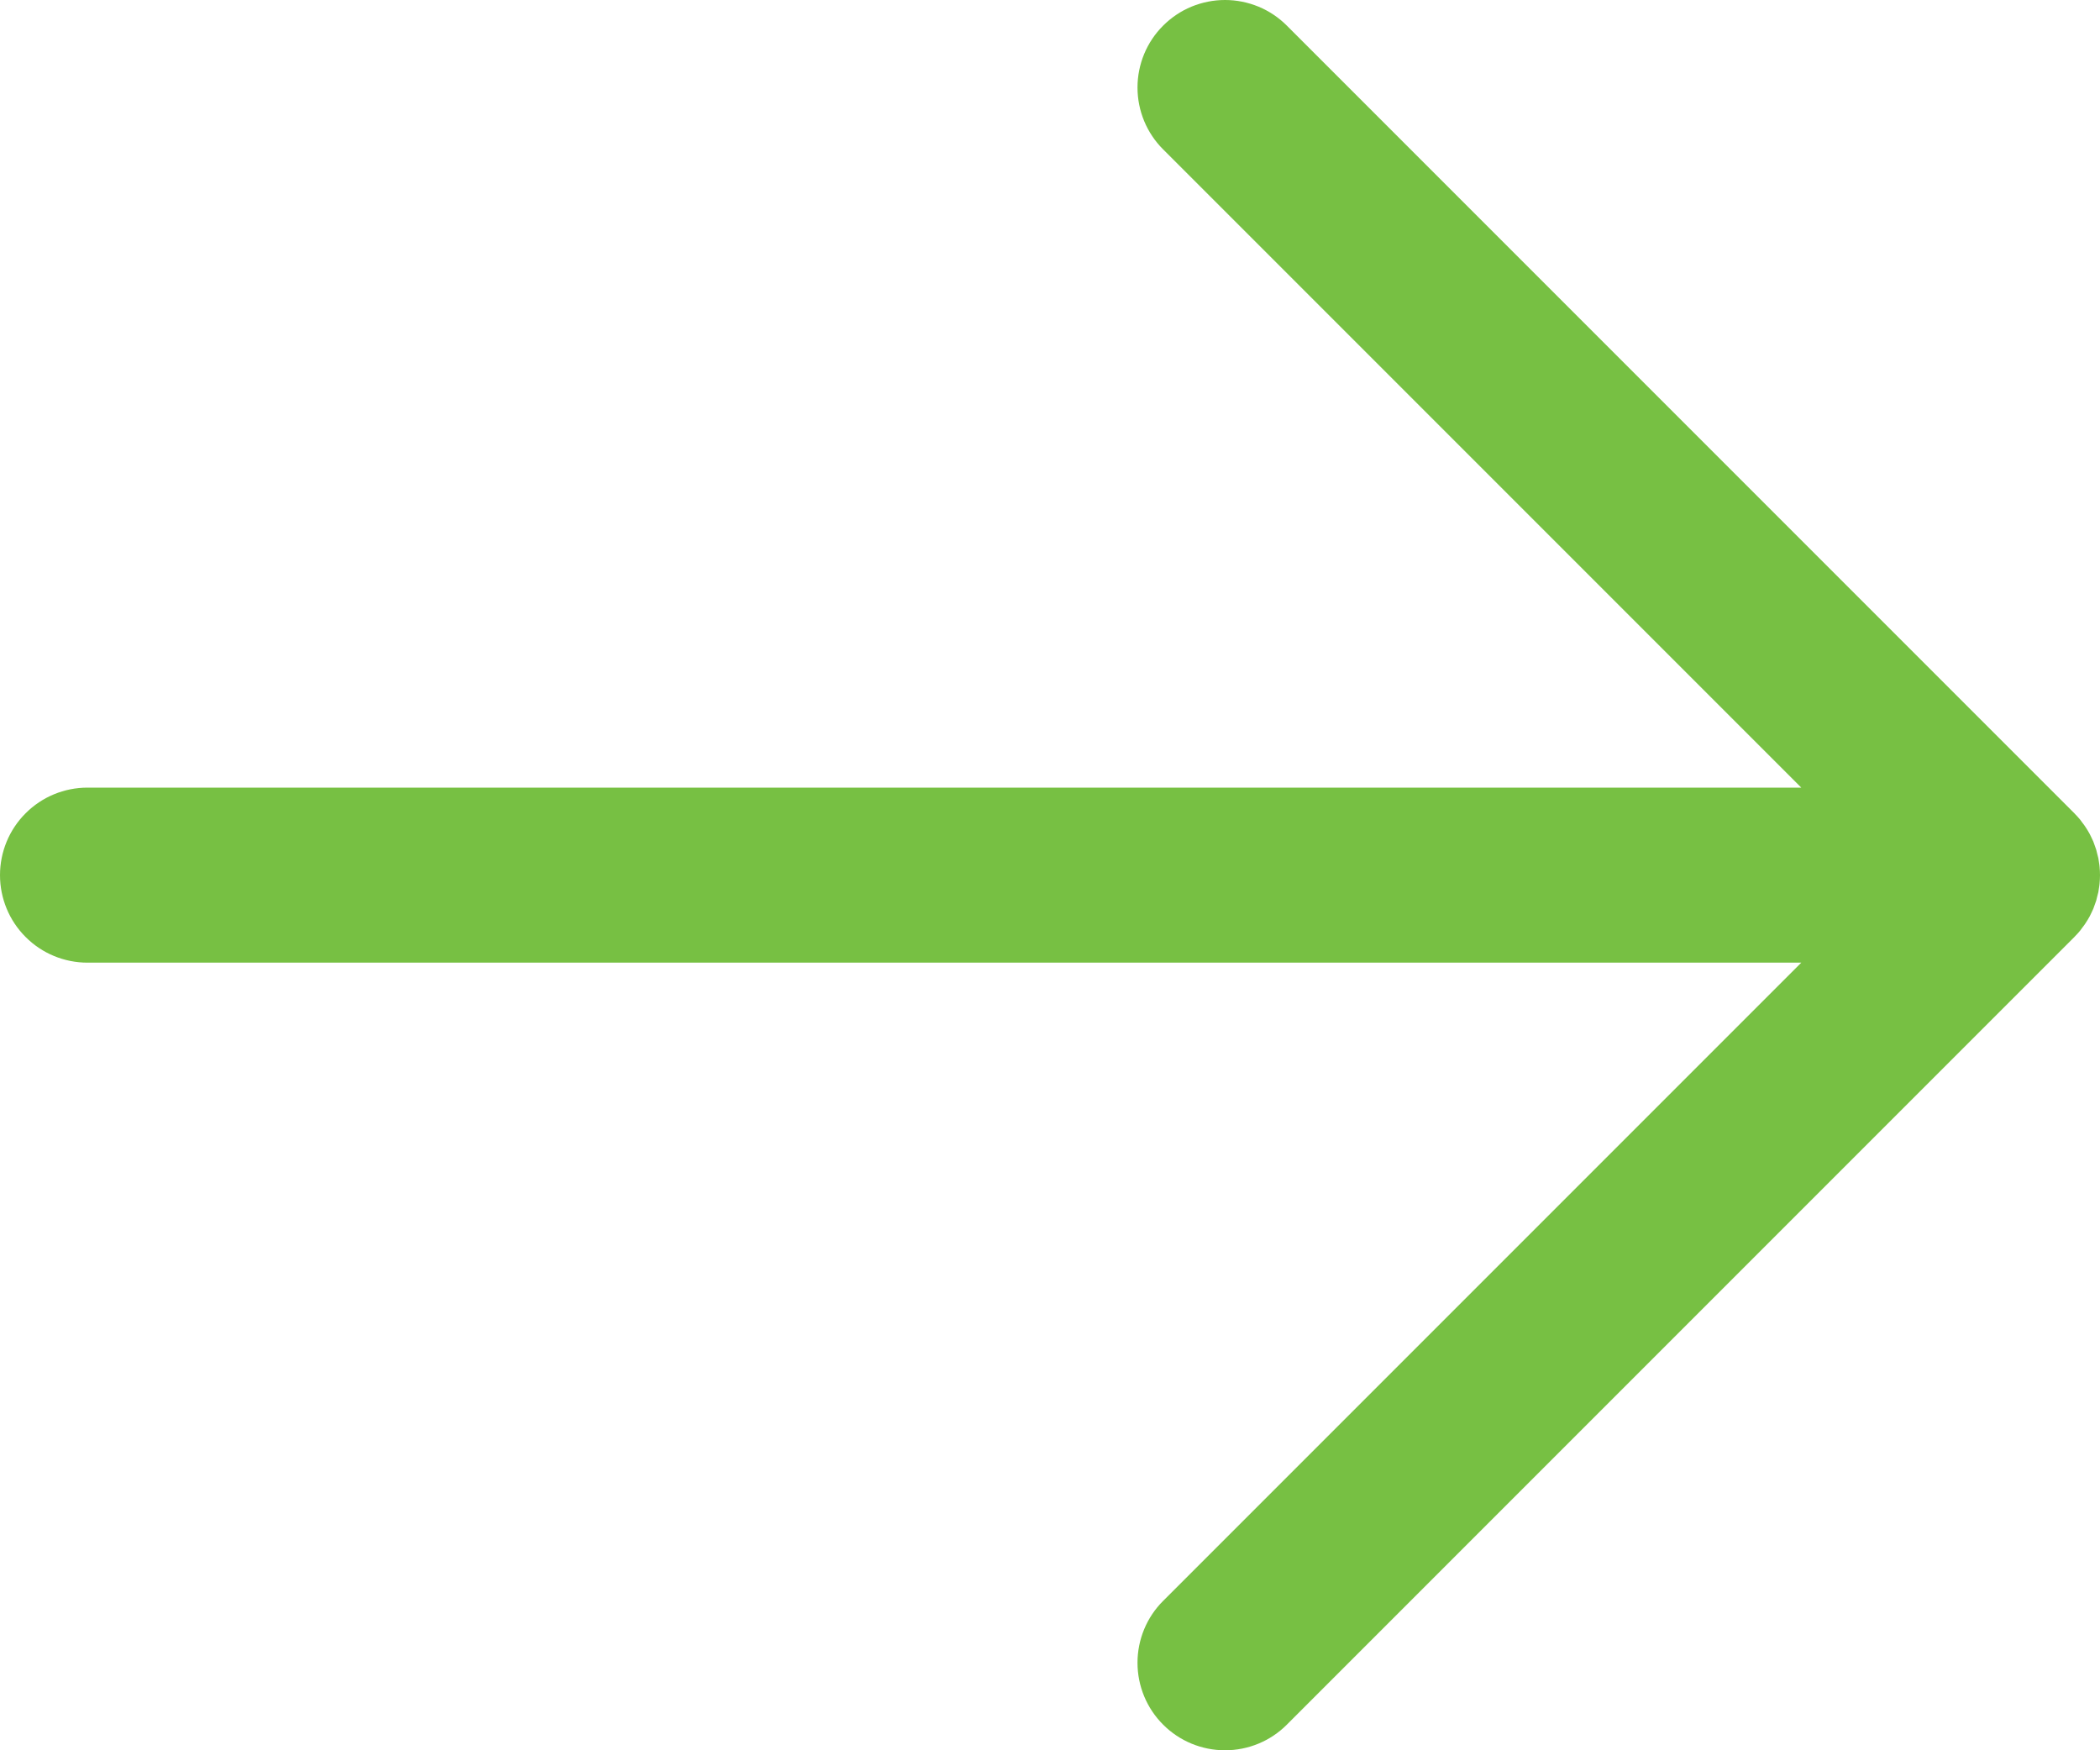 <svg width="24" height="20" viewBox="0 0 24 20" fill="none" xmlns="http://www.w3.org/2000/svg">
<path d="M13.293 0.293C13.105 0.48 13 0.735 13 1C13 1.265 13.105 1.52 13.293 1.707L20.586 9L1 9C0.735 9 0.48 9.105 0.293 9.293C0.105 9.48 8.97435e-07 9.735 8.74249e-07 10C8.51062e-07 10.265 0.105 10.52 0.293 10.707C0.48 10.895 0.735 11 1 11L20.586 11L13.293 18.293C13.105 18.48 13 18.735 13 19C13 19.265 13.105 19.52 13.293 19.707C13.48 19.895 13.735 20 14 20C14.265 20 14.52 19.895 14.707 19.707L23.707 10.707C23.71 10.704 23.713 10.7 23.716 10.697C23.736 10.677 23.755 10.656 23.773 10.634C23.783 10.622 23.792 10.609 23.801 10.596C23.811 10.583 23.822 10.569 23.831 10.555C23.841 10.541 23.85 10.526 23.859 10.511C23.866 10.498 23.875 10.485 23.882 10.471C23.89 10.456 23.897 10.441 23.904 10.426C23.911 10.411 23.918 10.397 23.924 10.383C23.93 10.368 23.935 10.353 23.94 10.338C23.946 10.322 23.952 10.306 23.957 10.29C23.961 10.275 23.965 10.26 23.968 10.245C23.973 10.229 23.977 10.212 23.981 10.195C23.984 10.178 23.986 10.16 23.989 10.143C23.991 10.128 23.994 10.114 23.995 10.099C23.998 10.066 24 10.033 24 10C24 9.967 23.998 9.934 23.995 9.901C23.994 9.886 23.991 9.872 23.989 9.857C23.986 9.84 23.984 9.822 23.981 9.805C23.977 9.788 23.973 9.771 23.968 9.755C23.965 9.74 23.961 9.725 23.957 9.71C23.952 9.694 23.946 9.678 23.94 9.662C23.935 9.647 23.93 9.632 23.924 9.617C23.918 9.603 23.911 9.589 23.904 9.574C23.897 9.559 23.89 9.544 23.882 9.529C23.875 9.515 23.866 9.502 23.859 9.489C23.85 9.474 23.841 9.459 23.831 9.445C23.822 9.431 23.811 9.417 23.801 9.404C23.792 9.391 23.783 9.378 23.773 9.366C23.755 9.344 23.735 9.322 23.715 9.302C23.712 9.299 23.71 9.296 23.707 9.293L14.707 0.293C14.614 0.2 14.504 0.126 14.383 0.076C14.261 0.026 14.131 -3.90097e-05 14 -3.90212e-05C13.869 -3.90327e-05 13.739 0.026 13.617 0.076C13.496 0.126 13.386 0.2 13.293 0.293Z" fill="#77C043"/>
</svg>
